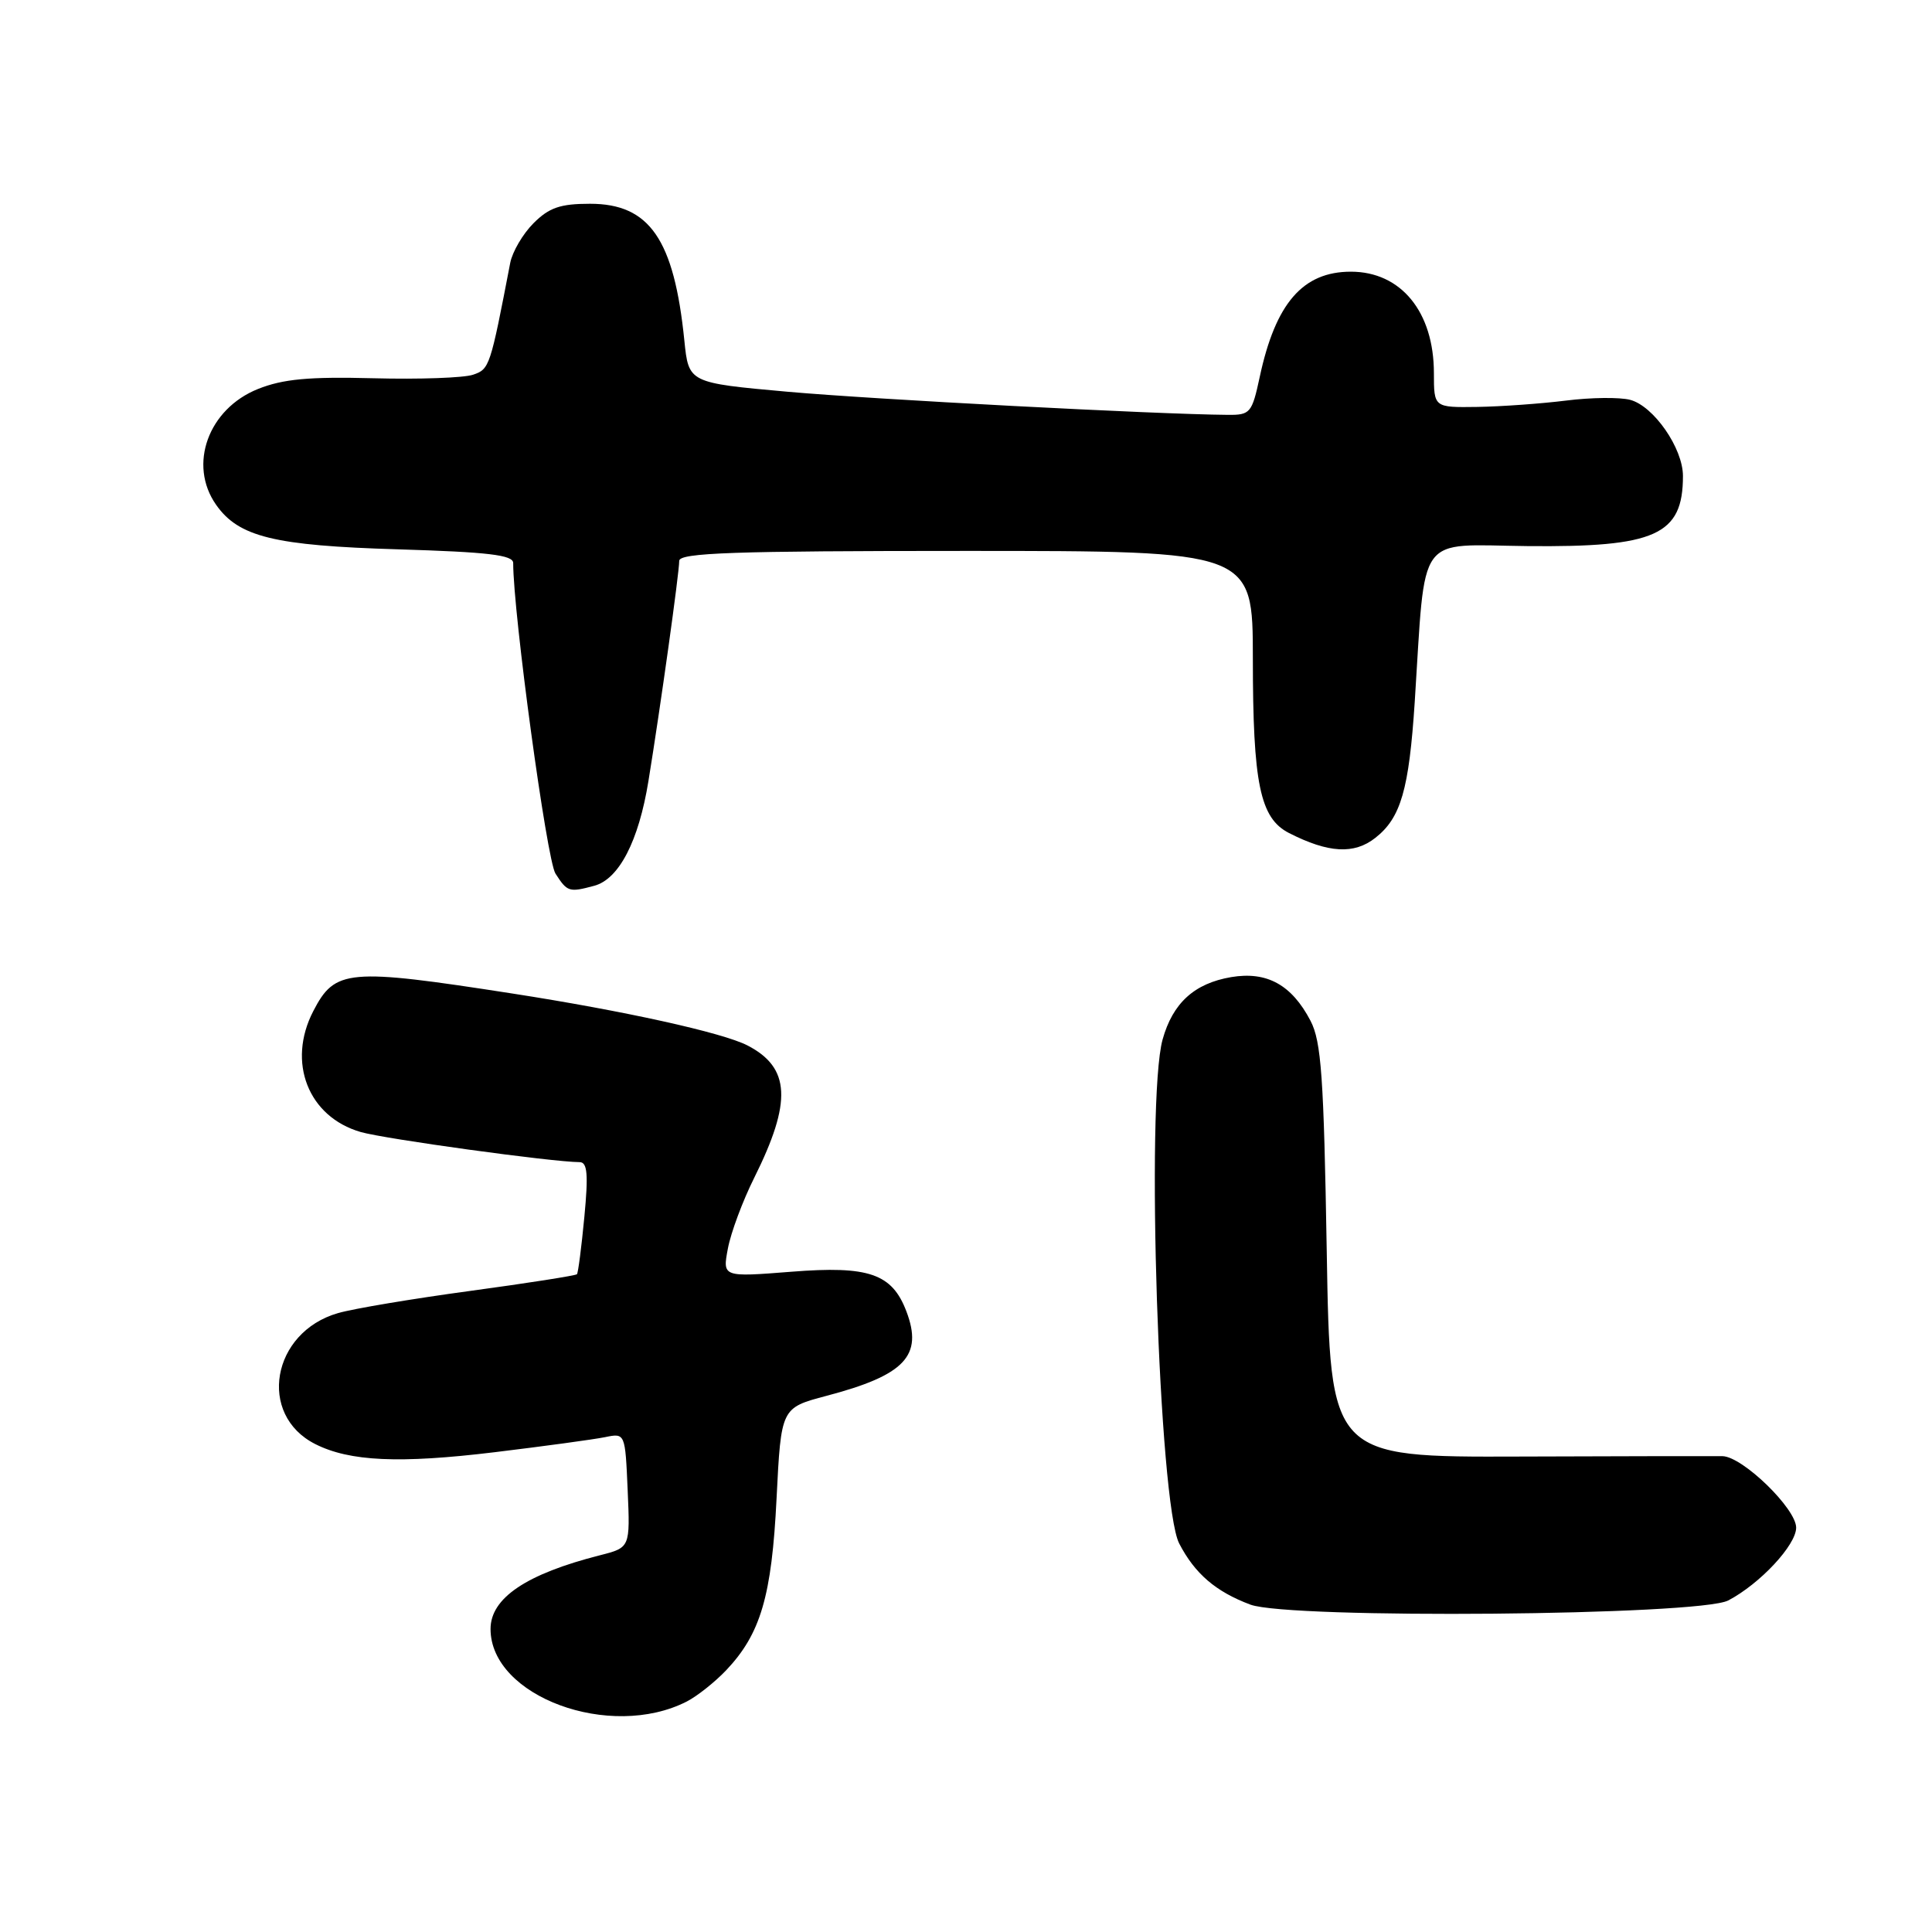 <?xml version="1.0" encoding="UTF-8" standalone="no"?>
<!DOCTYPE svg PUBLIC "-//W3C//DTD SVG 1.1//EN" "http://www.w3.org/Graphics/SVG/1.1/DTD/svg11.dtd" >
<svg xmlns="http://www.w3.org/2000/svg" xmlns:xlink="http://www.w3.org/1999/xlink" version="1.1" viewBox="0 0 256 256">
 <g >
 <path fill="currentColor"
d=" M 91.00 225.46 C 92.38 224.75 94.71 222.90 96.20 221.34 C 100.79 216.50 102.26 211.52 102.90 198.52 C 103.50 186.55 103.50 186.55 109.50 184.96 C 119.90 182.22 122.34 179.65 120.10 173.76 C 118.20 168.76 115.12 167.70 104.88 168.51 C 95.73 169.23 95.73 169.23 96.45 165.43 C 96.84 163.34 98.41 159.12 99.94 156.06 C 104.96 145.99 104.73 141.47 99.05 138.53 C 95.76 136.83 82.67 133.94 67.85 131.64 C 46.07 128.26 44.39 128.41 41.51 133.98 C 38.00 140.76 40.84 147.99 47.80 150.00 C 51.00 150.92 73.12 153.97 76.81 153.99 C 77.83 154.00 77.97 155.59 77.43 161.25 C 77.05 165.24 76.61 168.65 76.45 168.84 C 76.29 169.02 69.93 170.02 62.33 171.05 C 54.72 172.08 46.84 173.40 44.80 173.99 C 35.99 176.52 34.08 187.47 41.78 191.35 C 46.33 193.65 52.93 193.95 65.50 192.43 C 72.10 191.63 78.70 190.73 80.17 190.43 C 82.84 189.88 82.84 189.88 83.17 197.47 C 83.50 205.06 83.50 205.06 79.50 206.08 C 69.74 208.56 65.00 211.75 65.00 215.85 C 65.00 224.79 80.85 230.64 91.00 225.46 Z  M 229.00 212.07 C 233.20 209.87 238.00 204.73 238.00 202.42 C 238.00 199.90 230.92 193.02 228.25 192.95 C 227.29 192.93 215.20 192.95 201.38 193.00 C 176.26 193.09 176.26 193.09 175.80 165.79 C 175.41 142.70 175.08 138.00 173.65 135.26 C 171.16 130.49 167.87 128.68 163.15 129.47 C 158.26 130.30 155.40 132.90 154.05 137.74 C 151.80 145.85 153.56 199.32 156.25 204.52 C 158.32 208.52 161.09 210.90 165.68 212.62 C 170.87 214.55 225.14 214.08 229.00 212.07 Z  M 78.74 117.37 C 82.02 116.49 84.63 111.45 85.92 103.50 C 87.52 93.67 90.00 75.91 90.00 74.32 C 90.00 73.25 97.14 73.00 128.00 73.00 C 166.00 73.00 166.00 73.00 166.01 87.25 C 166.01 103.85 166.96 108.42 170.80 110.38 C 176.02 113.04 179.43 113.24 182.24 111.02 C 185.62 108.37 186.70 104.64 187.46 93.00 C 188.93 70.27 187.54 72.20 202.37 72.36 C 219.38 72.53 223.00 70.91 223.00 63.07 C 223.00 59.39 219.12 53.80 216.00 52.98 C 214.62 52.62 210.80 52.66 207.50 53.08 C 204.20 53.49 198.91 53.87 195.75 53.92 C 190.00 54.00 190.00 54.00 190.00 49.45 C 190.00 41.33 185.64 36.00 179.00 36.00 C 172.63 36.00 169.01 40.18 166.92 49.95 C 165.89 54.73 165.67 55.00 162.67 54.97 C 153.27 54.90 115.72 52.92 104.38 51.91 C 91.25 50.73 91.25 50.73 90.68 45.12 C 89.32 31.71 86.07 27.00 78.18 27.00 C 74.24 27.00 72.76 27.51 70.70 29.57 C 69.28 30.99 67.90 33.35 67.61 34.82 C 64.96 48.61 64.87 48.91 62.69 49.65 C 61.49 50.07 55.54 50.28 49.48 50.12 C 40.91 49.90 37.50 50.22 34.19 51.54 C 27.59 54.18 24.91 61.58 28.63 66.88 C 31.62 71.15 36.34 72.30 52.75 72.79 C 64.70 73.15 68.00 73.54 68.00 74.60 C 68.00 81.26 72.45 113.95 73.60 115.75 C 75.17 118.19 75.40 118.27 78.74 117.37 Z "/>
</g>
</svg>